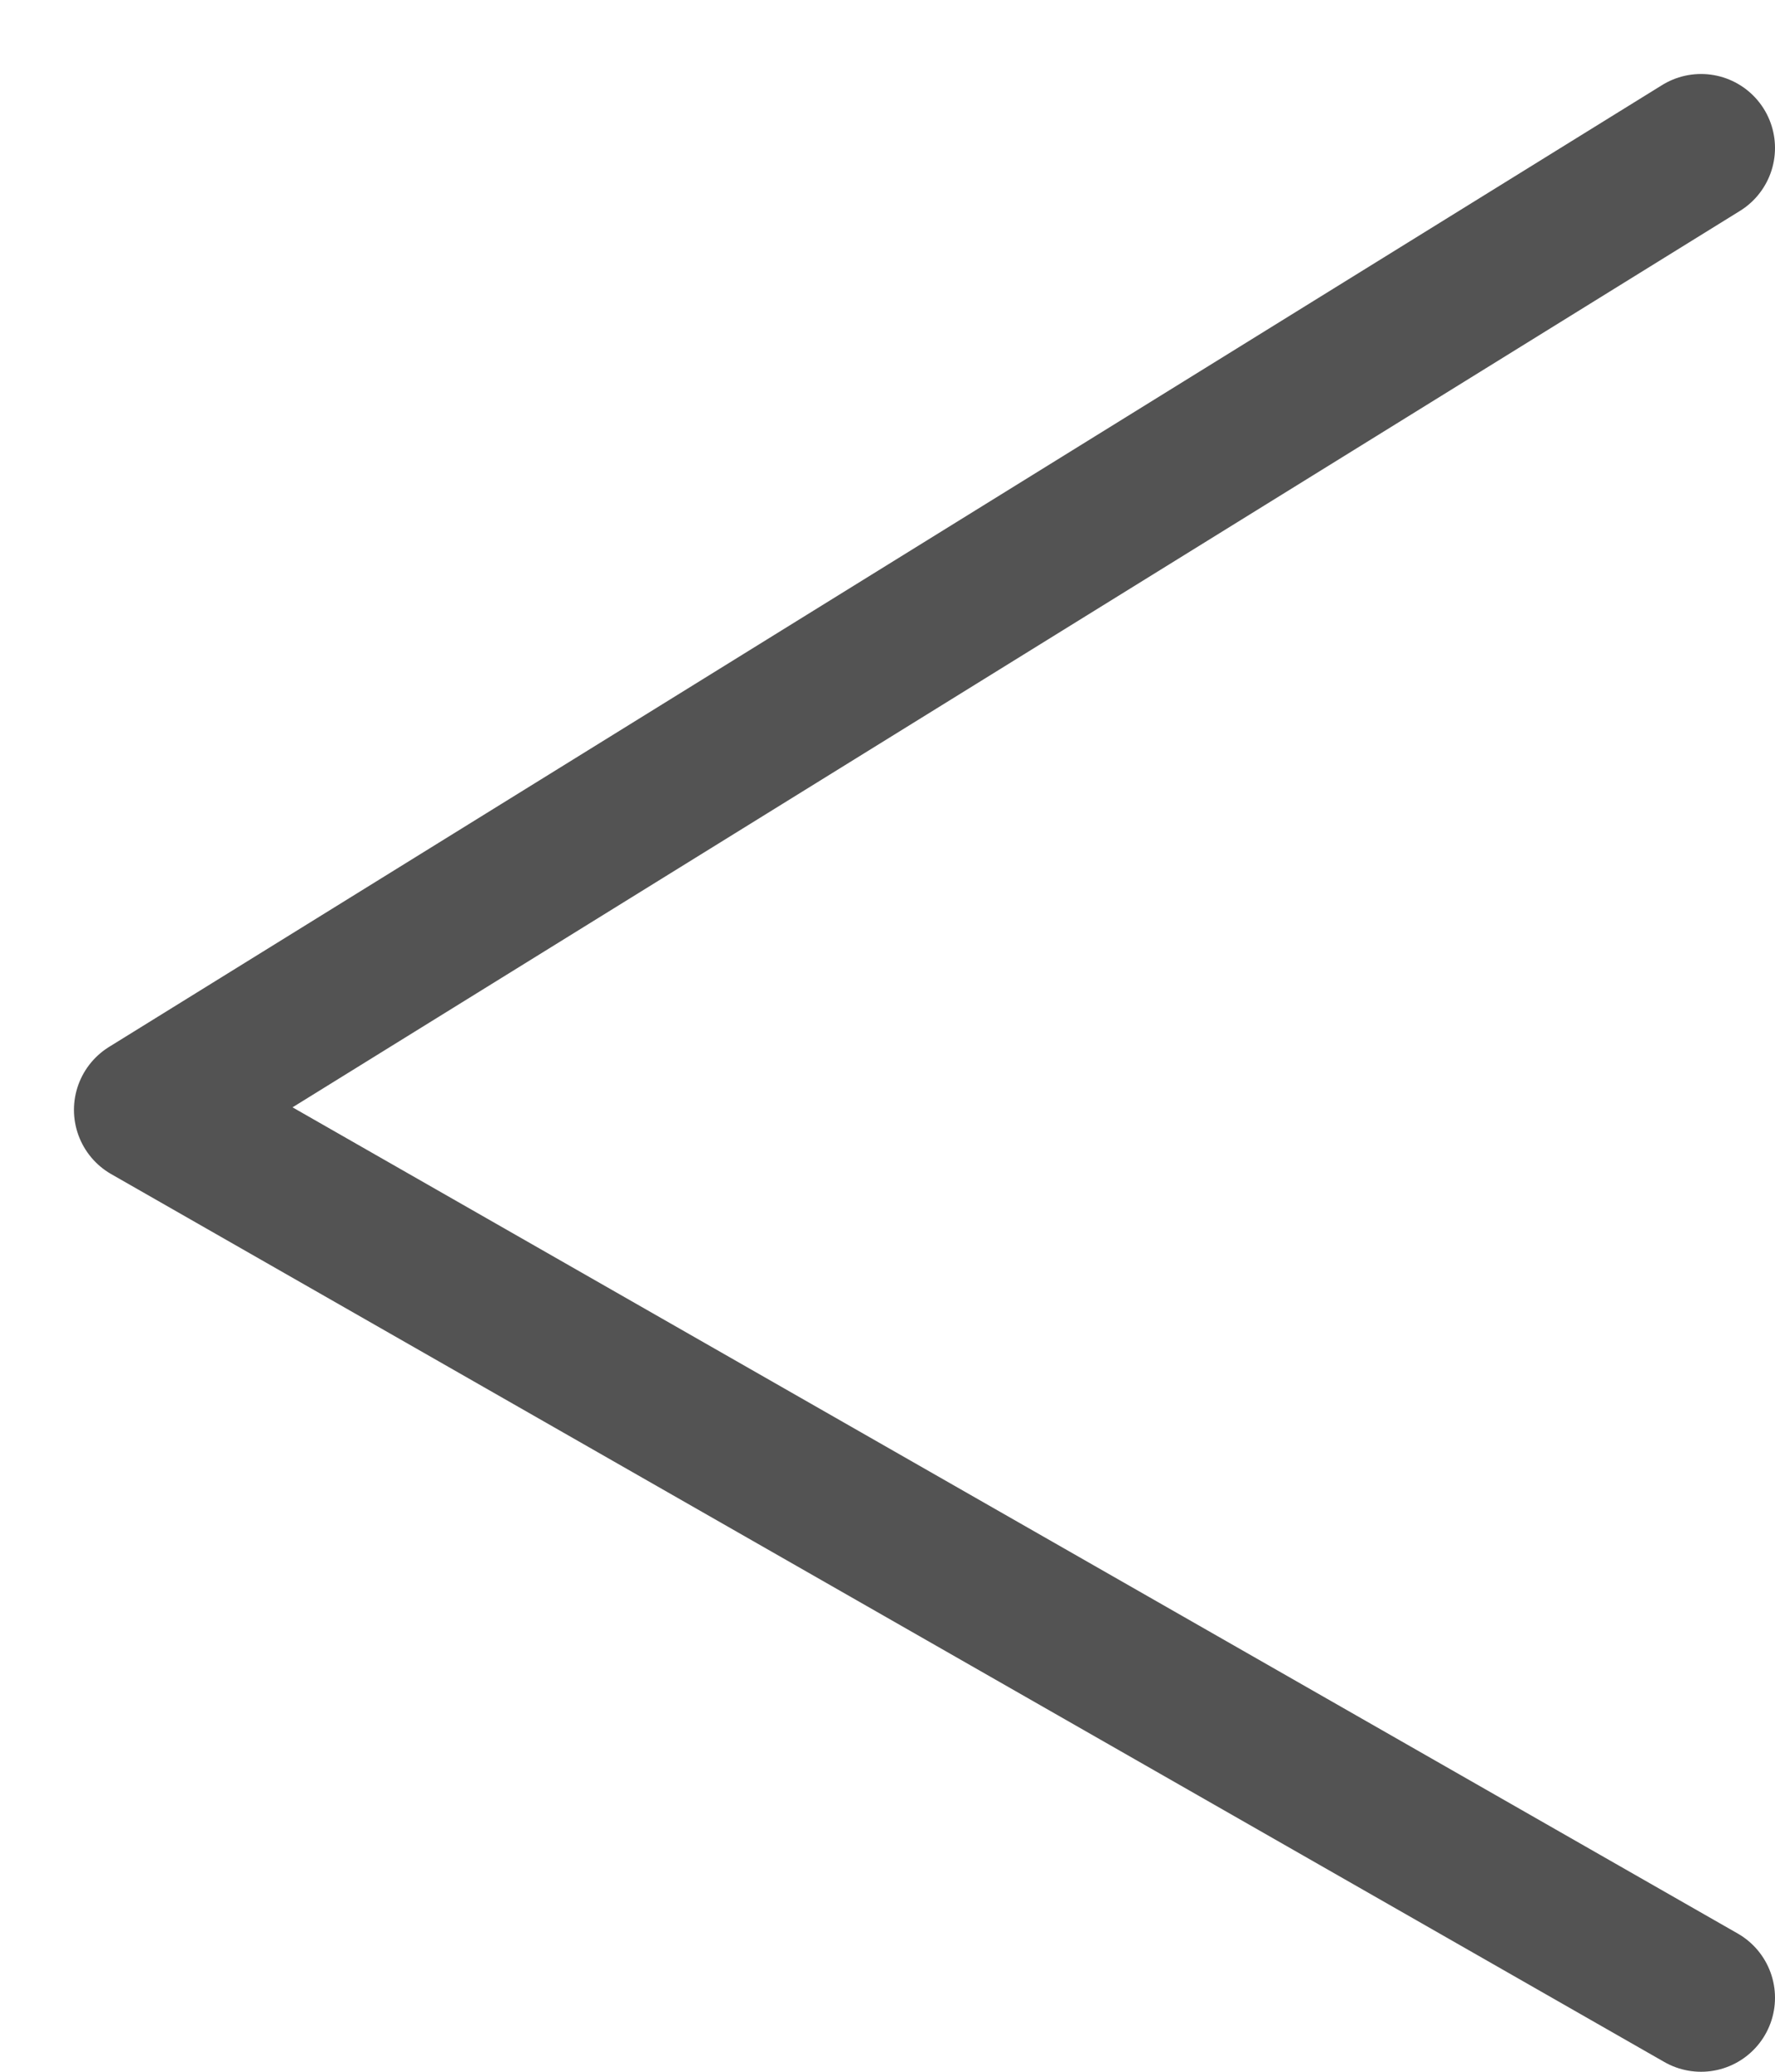 <svg width="12" height="14" viewBox="0 0 12 14" fill="none" xmlns="http://www.w3.org/2000/svg">
<path d="M11.5 1L1 7.5L11.5 13.5" stroke="#535353" stroke-linecap="round" stroke-linejoin="round"/>
</svg>

